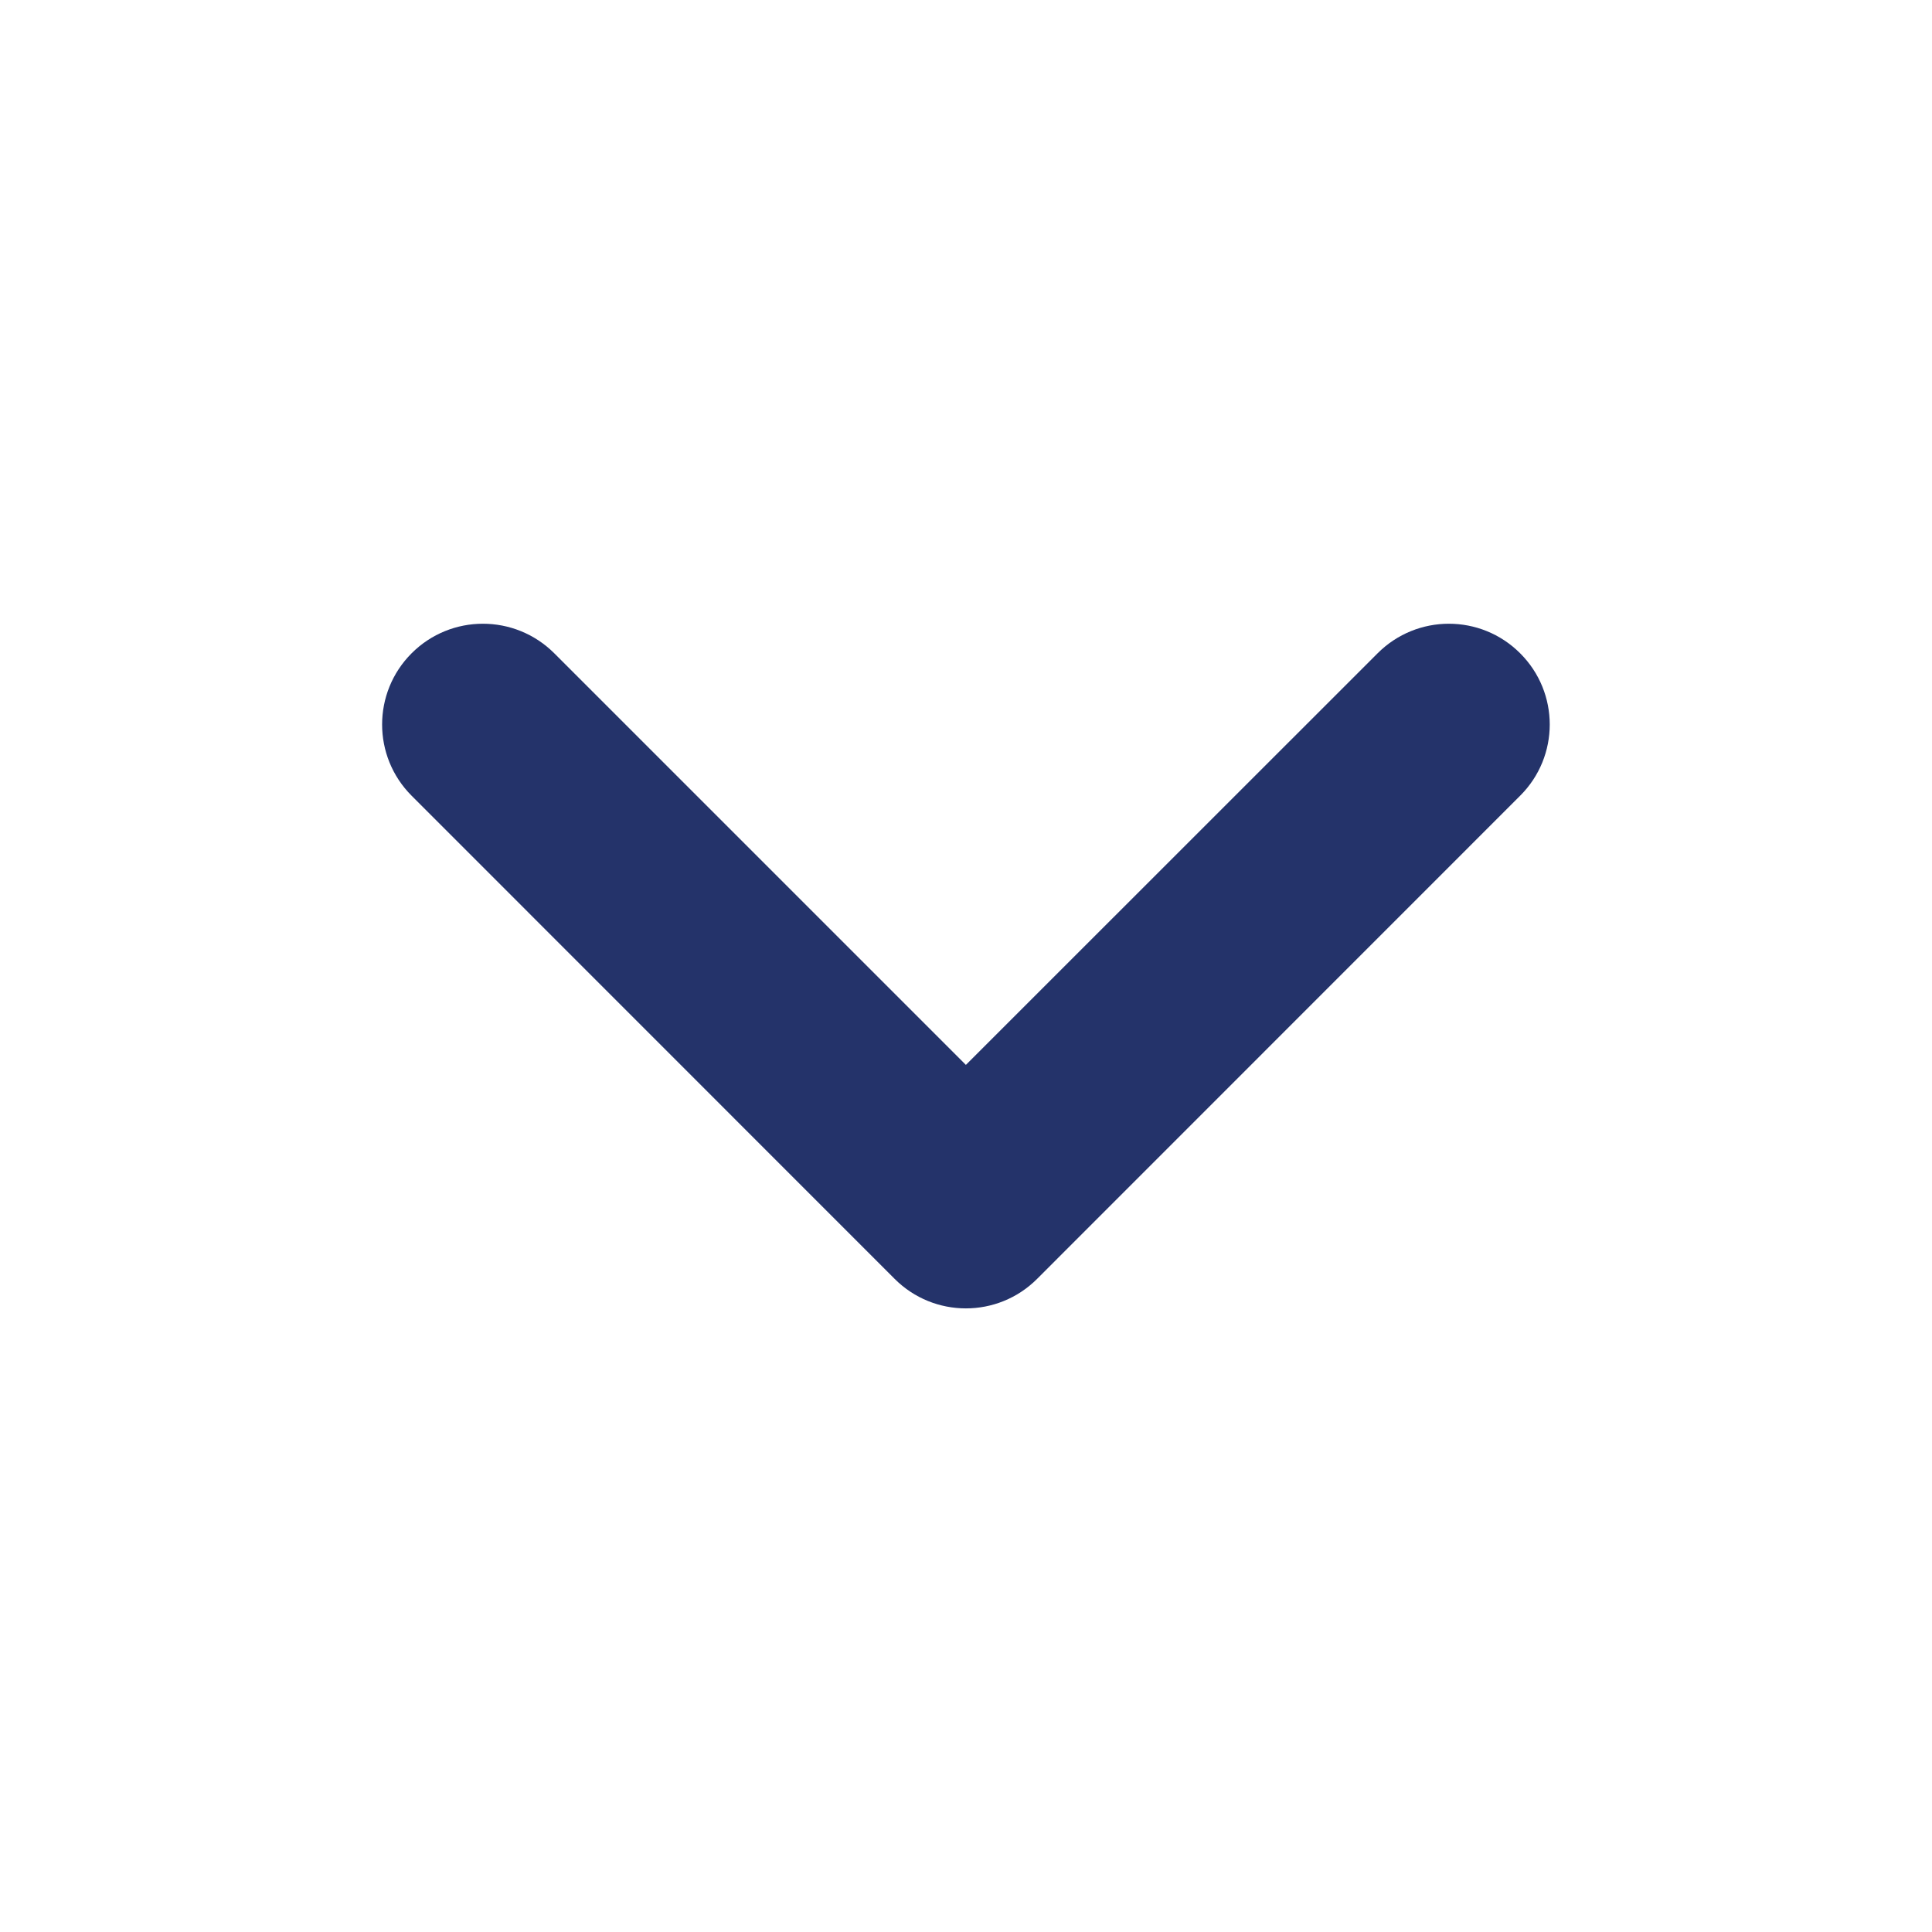 <svg width="16" height="16" viewBox="0 0 16 16" fill="none" xmlns="http://www.w3.org/2000/svg">
<path fill-rule="evenodd" clip-rule="evenodd" d="M3.409 5.41C3.735 5.084 4.263 5.084 4.59 5.41L7.999 8.819L11.409 5.41C11.735 5.084 12.263 5.084 12.589 5.41C12.916 5.736 12.916 6.264 12.589 6.59L8.589 10.591C8.263 10.917 7.735 10.917 7.409 10.591L3.409 6.59C3.083 6.264 3.083 5.736 3.409 5.41Z" fill="#24336A"/>
</svg>
